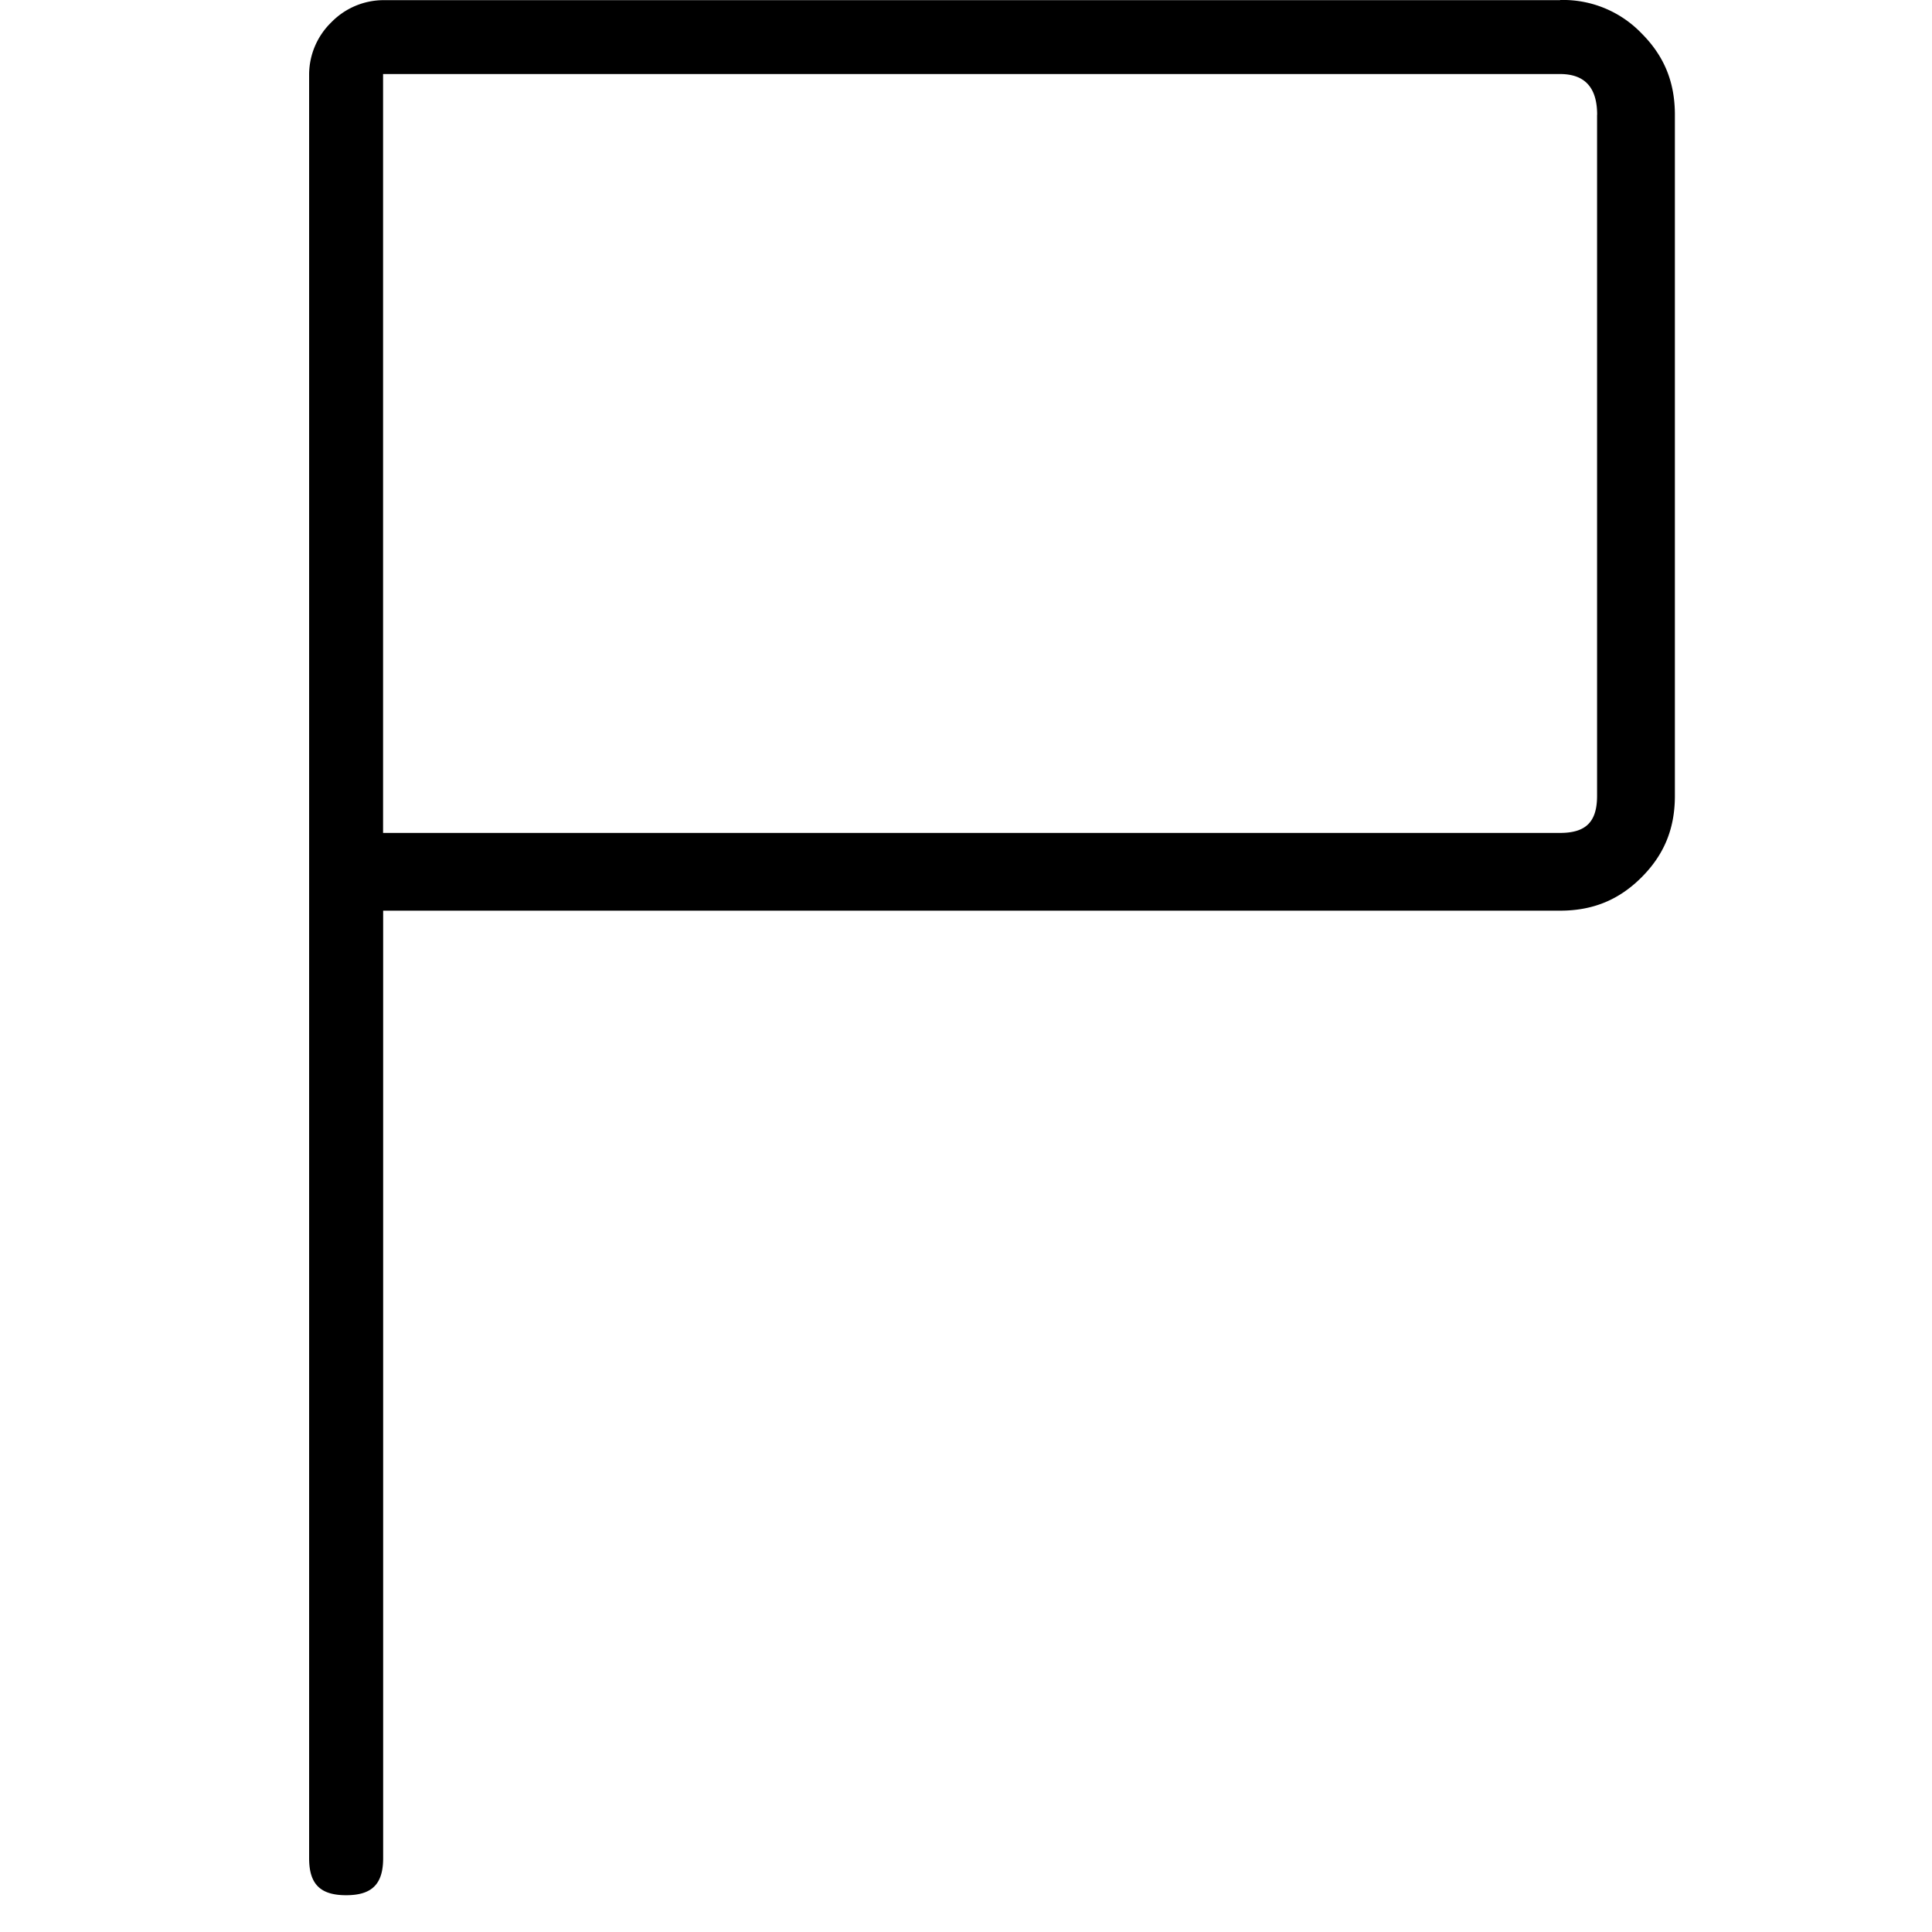 <svg xmlns="http://www.w3.org/2000/svg" viewBox="0 0 25 25"><path d="M20.188.002H4.957a.946.946 0 0 0-.67.287A.946.946 0 0 0 4 .96v23.085c0 .335.144.479.479.479.335 0 .479-.144.479-.48v-12.26h15.23c.43 0 .766-.144 1.053-.431.288-.288.432-.623.432-1.054V1.485c0-.431-.144-.766-.432-1.054A1.408 1.408 0 0 0 20.188 0v.002Zm.478 1.484v8.812c0 .336-.143.48-.479.48H4.957V.958h15.23c.336 0 .48.192.48.527Z"></path></svg>